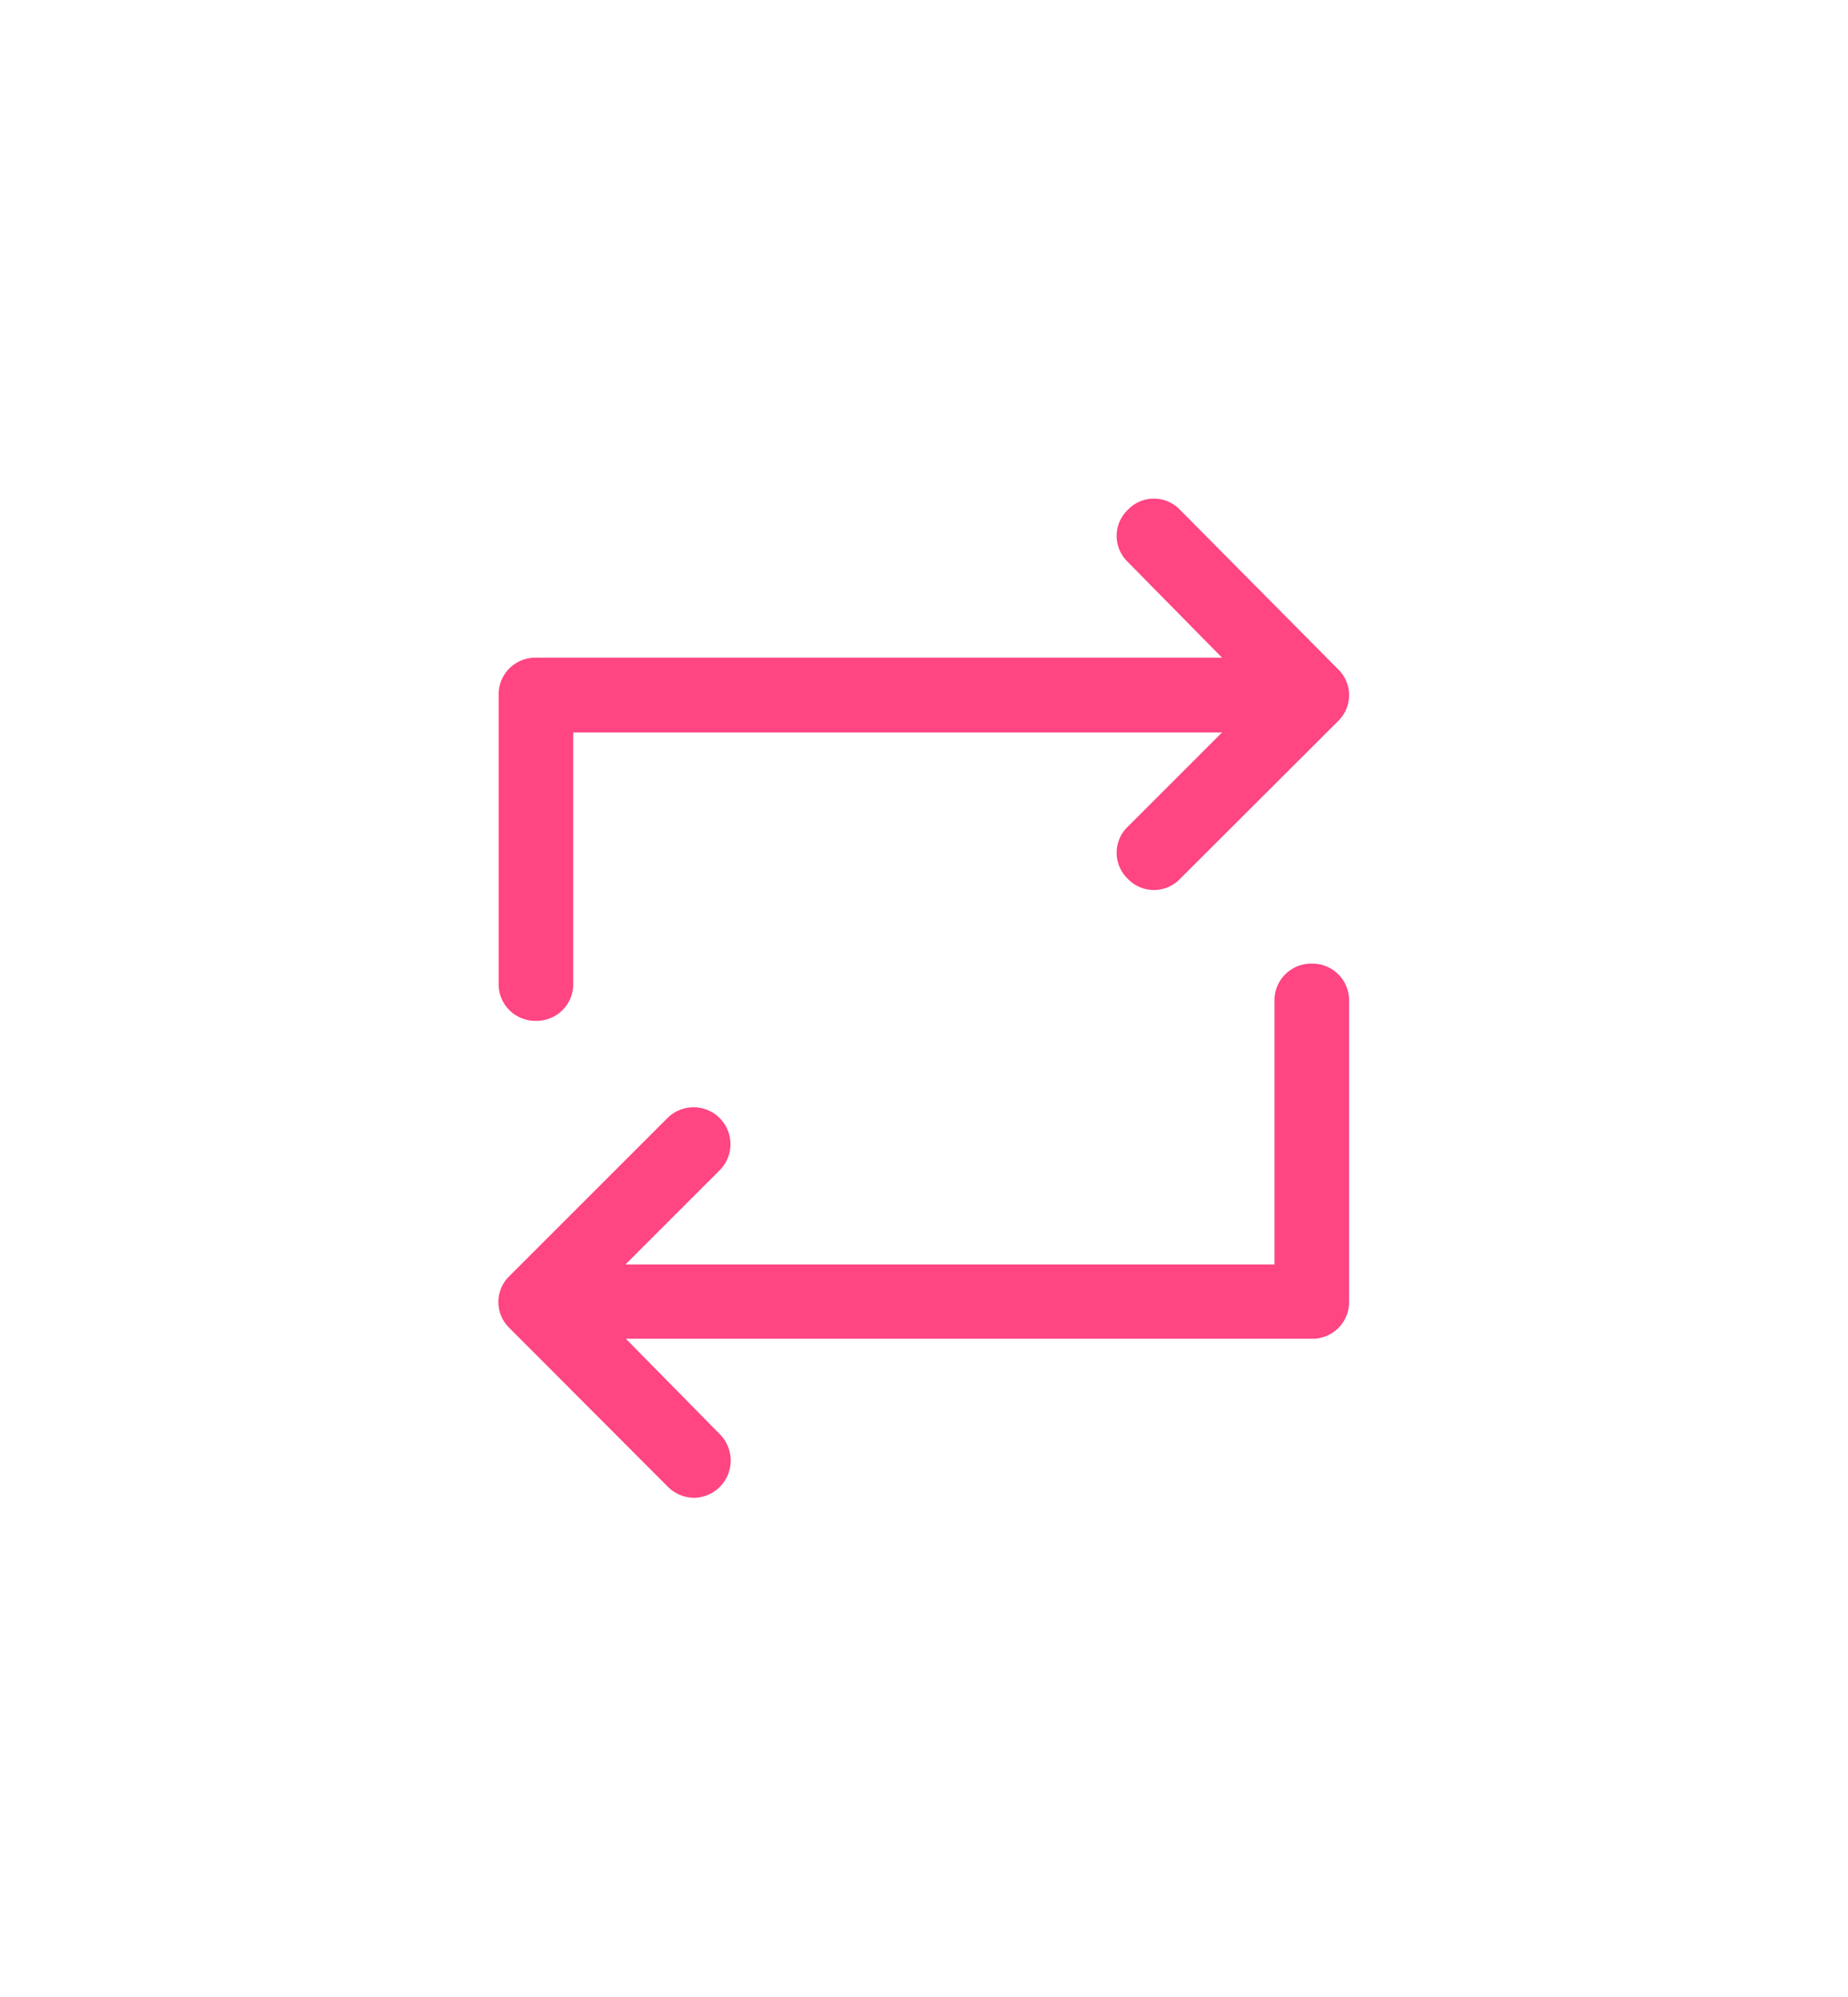 <svg xmlns="http://www.w3.org/2000/svg" xmlns:xlink="http://www.w3.org/1999/xlink" width="33.344" height="36.036" viewBox="0 0 33.344 36.036"><defs><style>.a{fill:#ff4582;}.b{filter:url(#c);}.c{filter:url(#a);}</style><filter id="a" x="0" y="0" width="33.344" height="27.422" filterUnits="userSpaceOnUse"><feOffset input="SourceAlpha"/><feGaussianBlur stdDeviation="3" result="b"/><feFlood flood-color="#ff4582"/><feComposite operator="in" in2="b"/><feComposite in="SourceGraphic"/></filter><filter id="c" x="0" y="8.39" width="33.344" height="27.646" filterUnits="userSpaceOnUse"><feOffset input="SourceAlpha"/><feGaussianBlur stdDeviation="3" result="d"/><feFlood flood-color="#ff4582"/><feComposite operator="in" in2="d"/><feComposite in="SourceGraphic"/></filter></defs><g transform="translate(9 9)"><g class="c" transform="matrix(1, 0, 0, 1, -9, -9)"><path class="a" d="M32.02,9.422a.661.661,0,0,0,.673-.673V4.218H44.4l-1.7,1.7a.65.65,0,0,0,0,.942.651.651,0,0,0,.942,0L46.49,4.016a.65.65,0,0,0,0-.942L43.641.2A.65.65,0,0,0,42.7.2a.65.65,0,0,0,0,.942l1.7,1.727H32.02a.661.661,0,0,0-.673.673v5.2A.661.661,0,0,0,32.02,9.422Z" transform="translate(-22.35 9)"/></g><g class="b" transform="matrix(1, 0, 0, 1, -9, -9)"><path class="a" d="M46.019,195.4a.661.661,0,0,0-.673.673v4.756H33.635l1.7-1.7a.666.666,0,0,0-.942-.942l-2.849,2.849a.651.651,0,0,0,0,.942L34.4,204.84a.684.684,0,0,0,.471.2.673.673,0,0,0,.471-1.144l-1.7-1.727H46.019a.661.661,0,0,0,.673-.673v-5.429A.661.661,0,0,0,46.019,195.4Z" transform="translate(-22.35 -178.01)"/></g></g></svg>